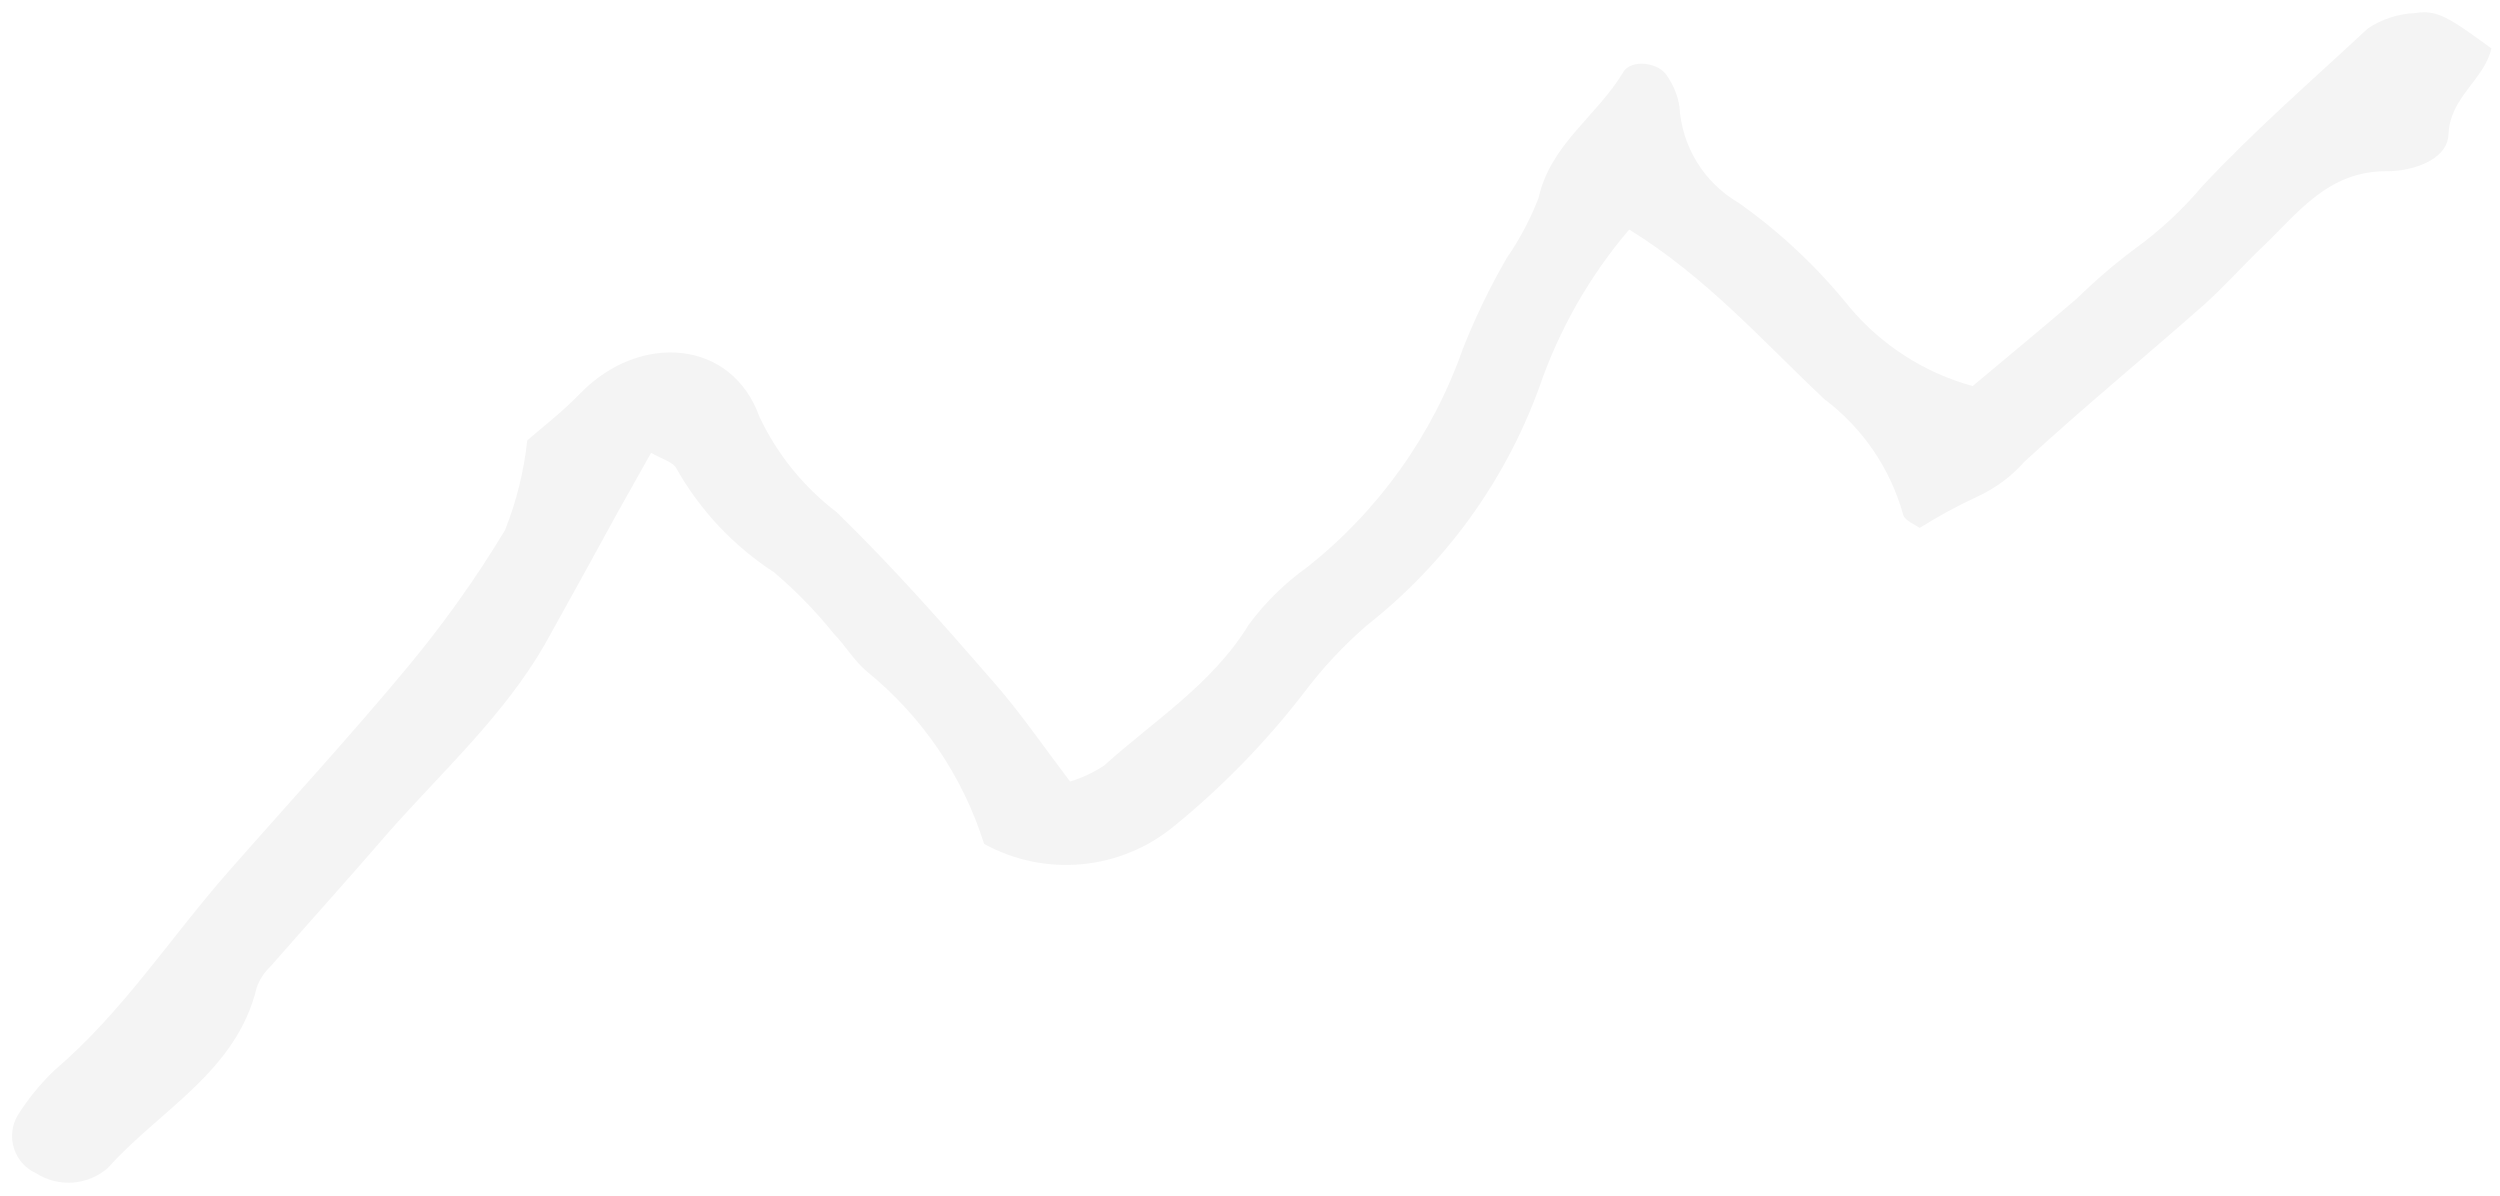 <svg width="184" height="88" viewBox="0 0 184 88" fill="none" xmlns="http://www.w3.org/2000/svg">
<path fill-rule="evenodd" clip-rule="evenodd" d="M145.188 28.413C147.772 26.255 150.337 24.124 152.851 21.979C154.19 20.666 155.614 19.443 157.115 18.318C158.956 16.99 160.626 15.441 162.088 13.705C165.899 9.626 170.197 5.889 174.271 2.096C175.309 1.402 176.52 1.01 177.769 0.963C179.378 0.682 180.323 1.345 183.364 3.561C182.865 5.852 180.316 7.127 180.208 9.894C180.124 11.852 177.391 12.614 175.707 12.601C171.363 12.556 169.136 15.67 166.559 18.134C165.055 19.558 163.694 21.123 162.155 22.483C157.805 26.324 153.289 30.028 149.004 33.976C148.06 35.047 146.905 35.91 145.61 36.513C144.12 37.202 142.674 37.985 141.282 38.857C140.954 38.607 140.142 38.299 140.062 37.839C139.113 34.458 137.077 31.484 134.269 29.376C129.73 25.101 125.591 20.4 119.908 16.893C116.983 20.326 114.733 24.281 113.276 28.549C110.757 35.438 106.369 41.489 100.604 46.023C98.881 47.514 97.323 49.184 95.956 51.006C93.161 54.626 89.961 57.912 86.417 60.802C84.484 62.395 82.119 63.372 79.625 63.605C77.132 63.839 74.626 63.319 72.431 62.112C70.861 57.121 67.855 52.703 63.788 49.41C62.842 48.604 62.196 47.485 61.329 46.594C60.021 44.969 58.561 43.471 56.969 42.122C53.992 40.188 51.525 37.564 49.779 34.472C49.556 34.014 48.815 33.836 47.92 33.329L45.5 37.638C43.704 40.913 41.908 44.189 40.104 47.419C37.07 52.688 32.53 56.799 28.576 61.281C25.722 64.6 22.782 67.839 19.901 71.139C19.445 71.567 19.099 72.099 18.893 72.689C17.397 78.897 11.749 81.686 7.947 85.953C7.229 86.583 6.325 86.963 5.373 87.036C4.42 87.109 3.469 86.87 2.663 86.356C2.281 86.184 1.939 85.934 1.658 85.622C1.378 85.31 1.166 84.942 1.036 84.544C0.906 84.145 0.861 83.723 0.903 83.306C0.946 82.888 1.075 82.485 1.283 82.12C2.054 80.885 2.978 79.752 4.033 78.749C9.002 74.515 12.521 69.042 16.768 64.201C21.014 59.359 25.692 54.276 29.959 49.147C32.613 45.959 35.023 42.576 37.166 39.025C38.01 36.905 38.562 34.681 38.805 32.413C39.666 31.646 41.298 30.413 42.702 28.959C47.077 24.45 53.849 24.971 55.886 30.655C57.189 33.423 59.139 35.837 61.572 37.692C65.597 41.607 69.318 45.812 72.997 50.049C75.065 52.388 76.82 54.971 78.759 57.522C79.642 57.252 80.483 56.857 81.255 56.351C84.938 53.029 89.232 50.359 91.921 45.956C93.131 44.323 94.592 42.892 96.249 41.715C101.485 37.556 105.44 32.002 107.659 25.694C108.574 23.372 109.661 21.123 110.912 18.965C111.862 17.592 112.644 16.111 113.244 14.553C114.117 10.61 117.565 8.514 119.468 5.314C120.051 4.312 122.137 4.586 122.721 5.621C123.176 6.285 123.478 7.041 123.606 7.836C123.69 9.288 124.133 10.697 124.896 11.937C125.659 13.176 126.717 14.206 127.975 14.936C131.043 17.107 133.793 19.696 136.144 22.628C138.504 25.427 141.657 27.444 145.188 28.413Z" fill="#DADAD9" fill-opacity="0.3"/>
</svg>

